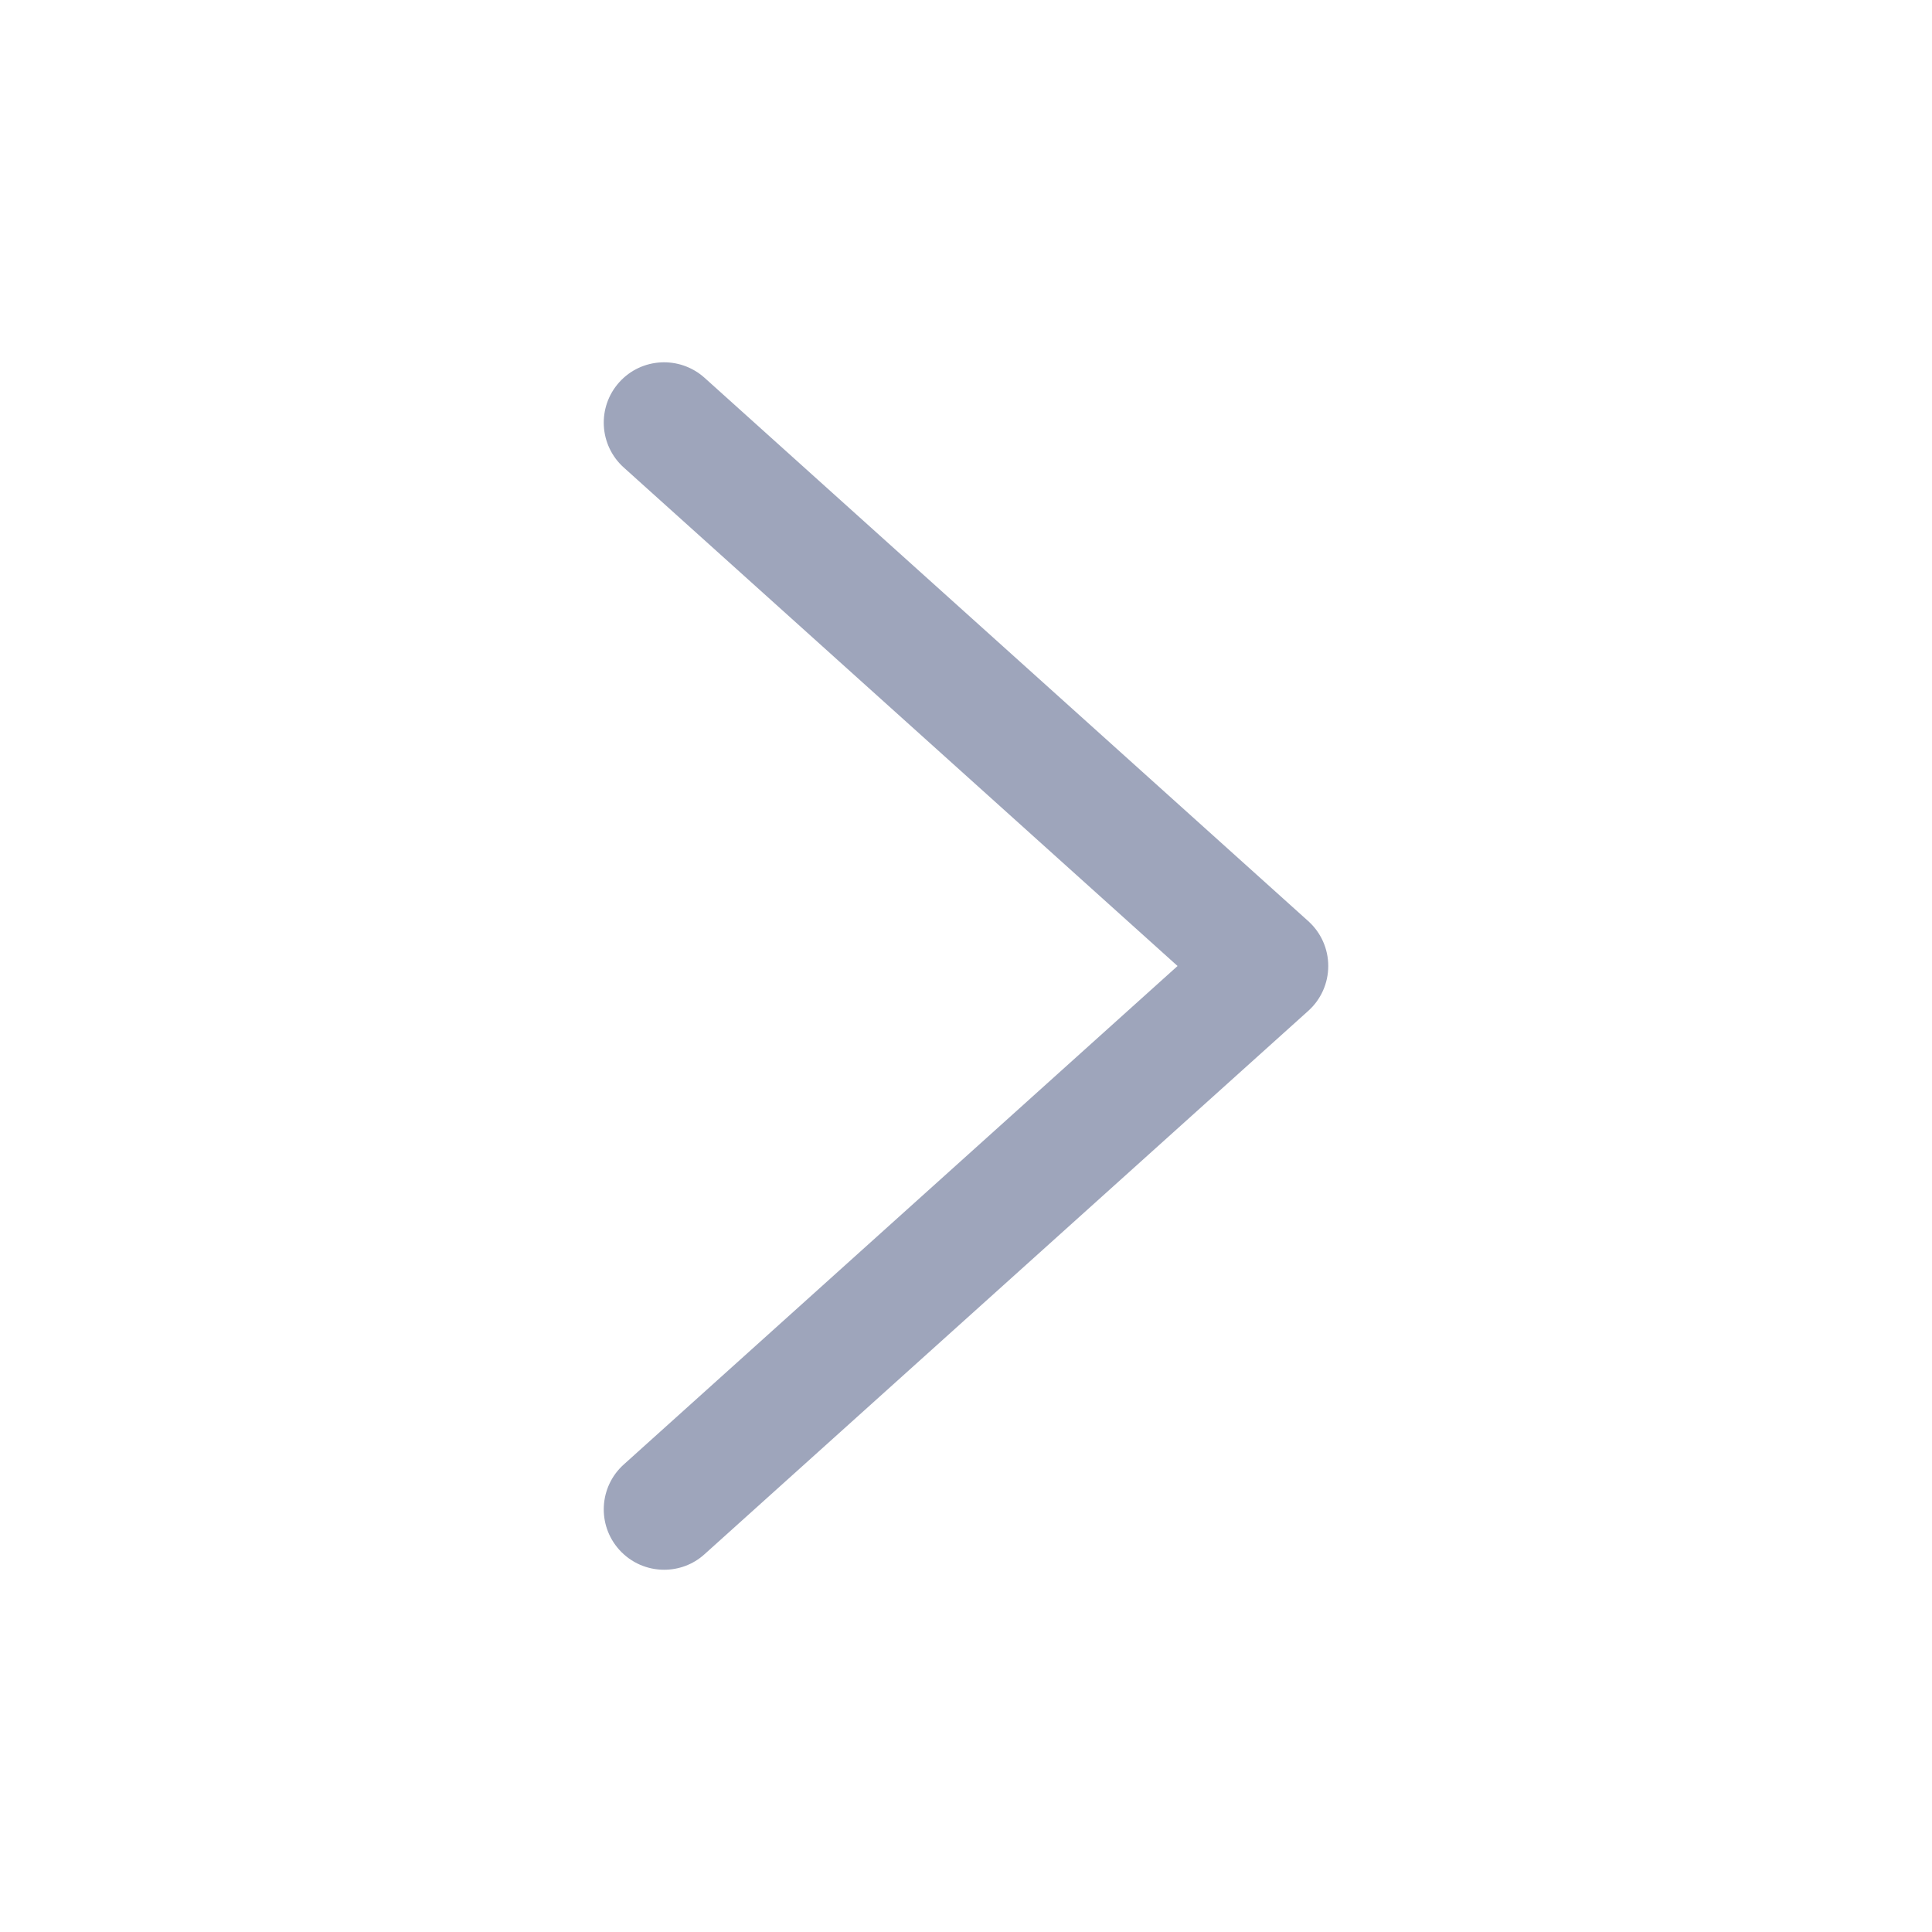 <?xml version="1.0" encoding="UTF-8"?>
<svg width="16px" height="16px" viewBox="0 0 16 16" version="1.1" xmlns="http://www.w3.org/2000/svg" xmlns:xlink="http://www.w3.org/1999/xlink">
    <title>icon_more</title>
    <g id="移动端" stroke="none" stroke-width="1" fill="none" fill-rule="evenodd">
        <g id="7-个人中心-1" transform="translate(-328, -298)">
            <g id="icon_more" transform="translate(328, 298)">
                <rect id="矩形" stroke="#979797" fill="#D8D8D8" opacity="0" x="0.5" y="0.5" width="15" height="15"></rect>
                <path d="M5.5,13 C5.363,13 5.227,12.944 5.128,12.834 C4.944,12.629 4.96,12.313 5.166,12.128 L9.752,8 L5.166,3.872 C4.96,3.687 4.944,3.371 5.128,3.166 C5.313,2.96 5.629,2.945 5.834,3.128 L10.834,7.628 C10.94,7.723 11,7.858 11,8 C11,8.142 10.94,8.277 10.834,8.372 L5.834,12.872 C5.739,12.958 5.619,13 5.5,13" id="Fill-1备份" fill="#9EA5BB"></path>
            </g>
        </g>
    </g>
</svg>